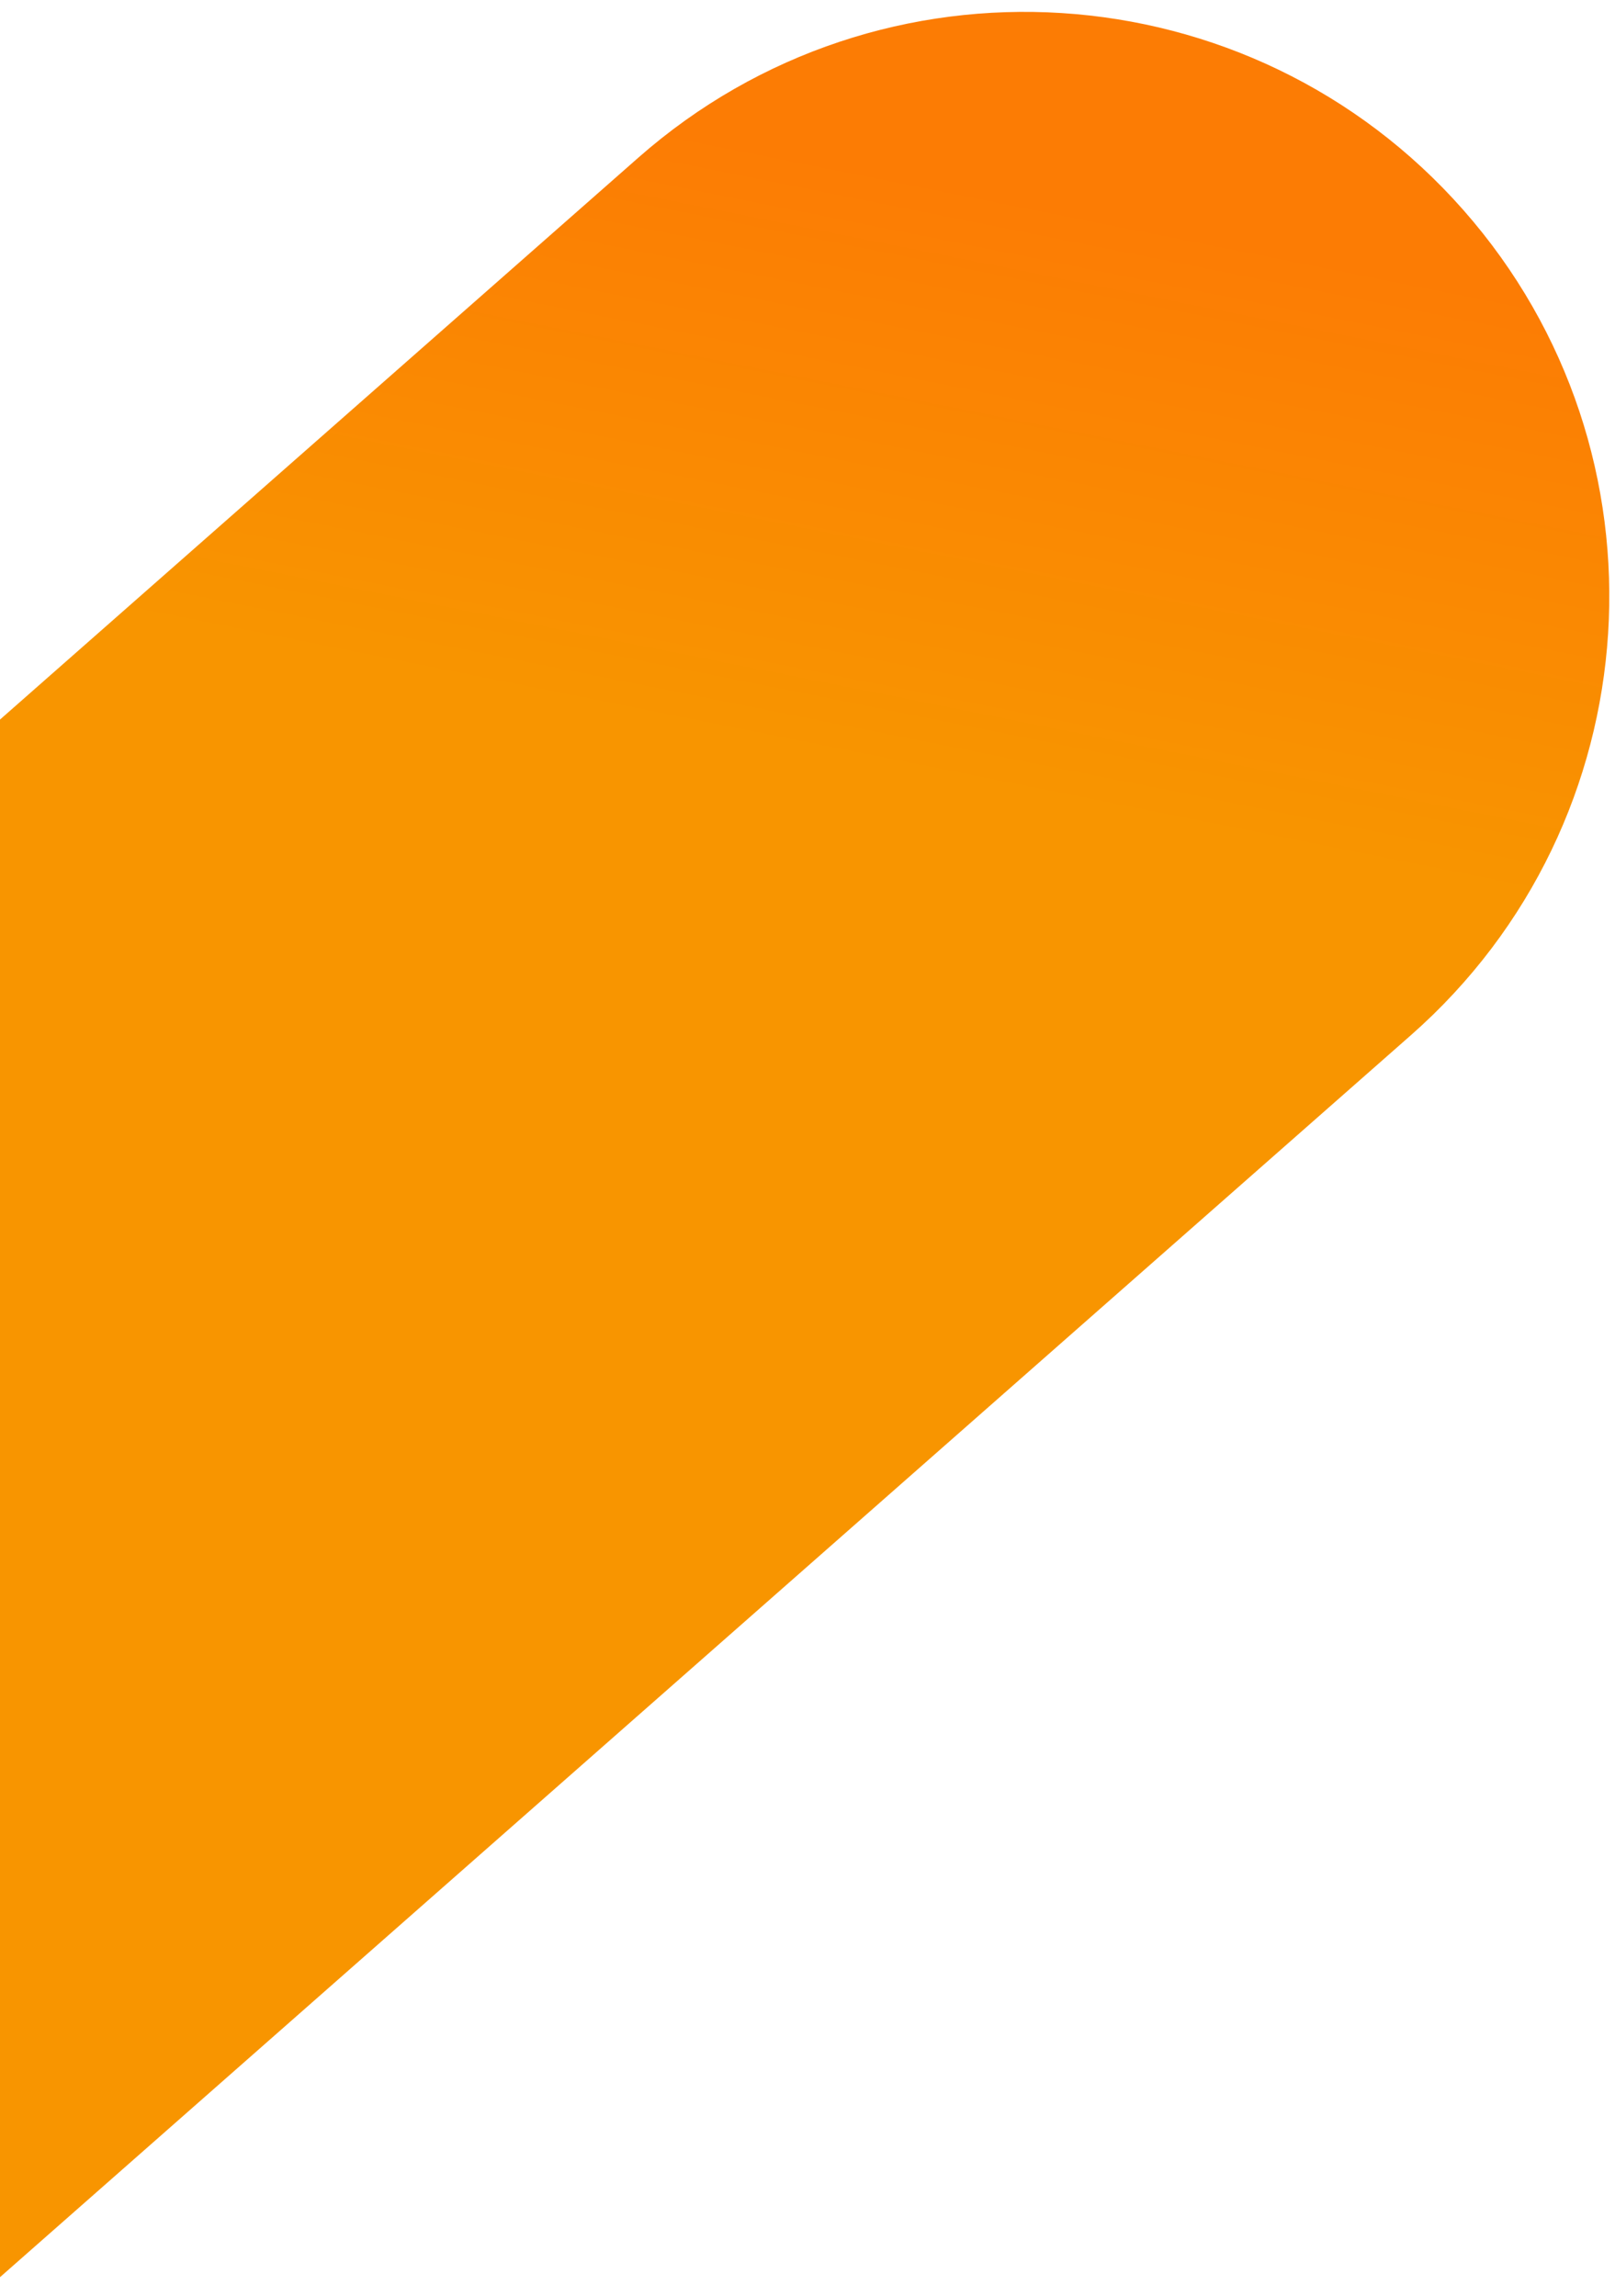 <svg width="64" height="91" viewBox="0 0 64 91" fill="none" xmlns="http://www.w3.org/2000/svg">
<path fill-rule="evenodd" clip-rule="evenodd" d="M0 90.262L55.916 41.029C65.519 32.573 66.45 17.933 57.994 8.329C49.538 -1.275 34.898 -2.205 25.294 6.251L0 28.522V90.262Z" fill="url(#paint0_linear_2_28528)"/>
<defs>
<linearGradient id="paint0_linear_2_28528" x1="52.343" y1="10.115" x2="47.758" y2="33.04" gradientUnits="userSpaceOnUse">
<stop stop-color="#FC7C04"/>
<stop offset="1" stop-color="#F89500"/>
</linearGradient>
</defs>
</svg>
